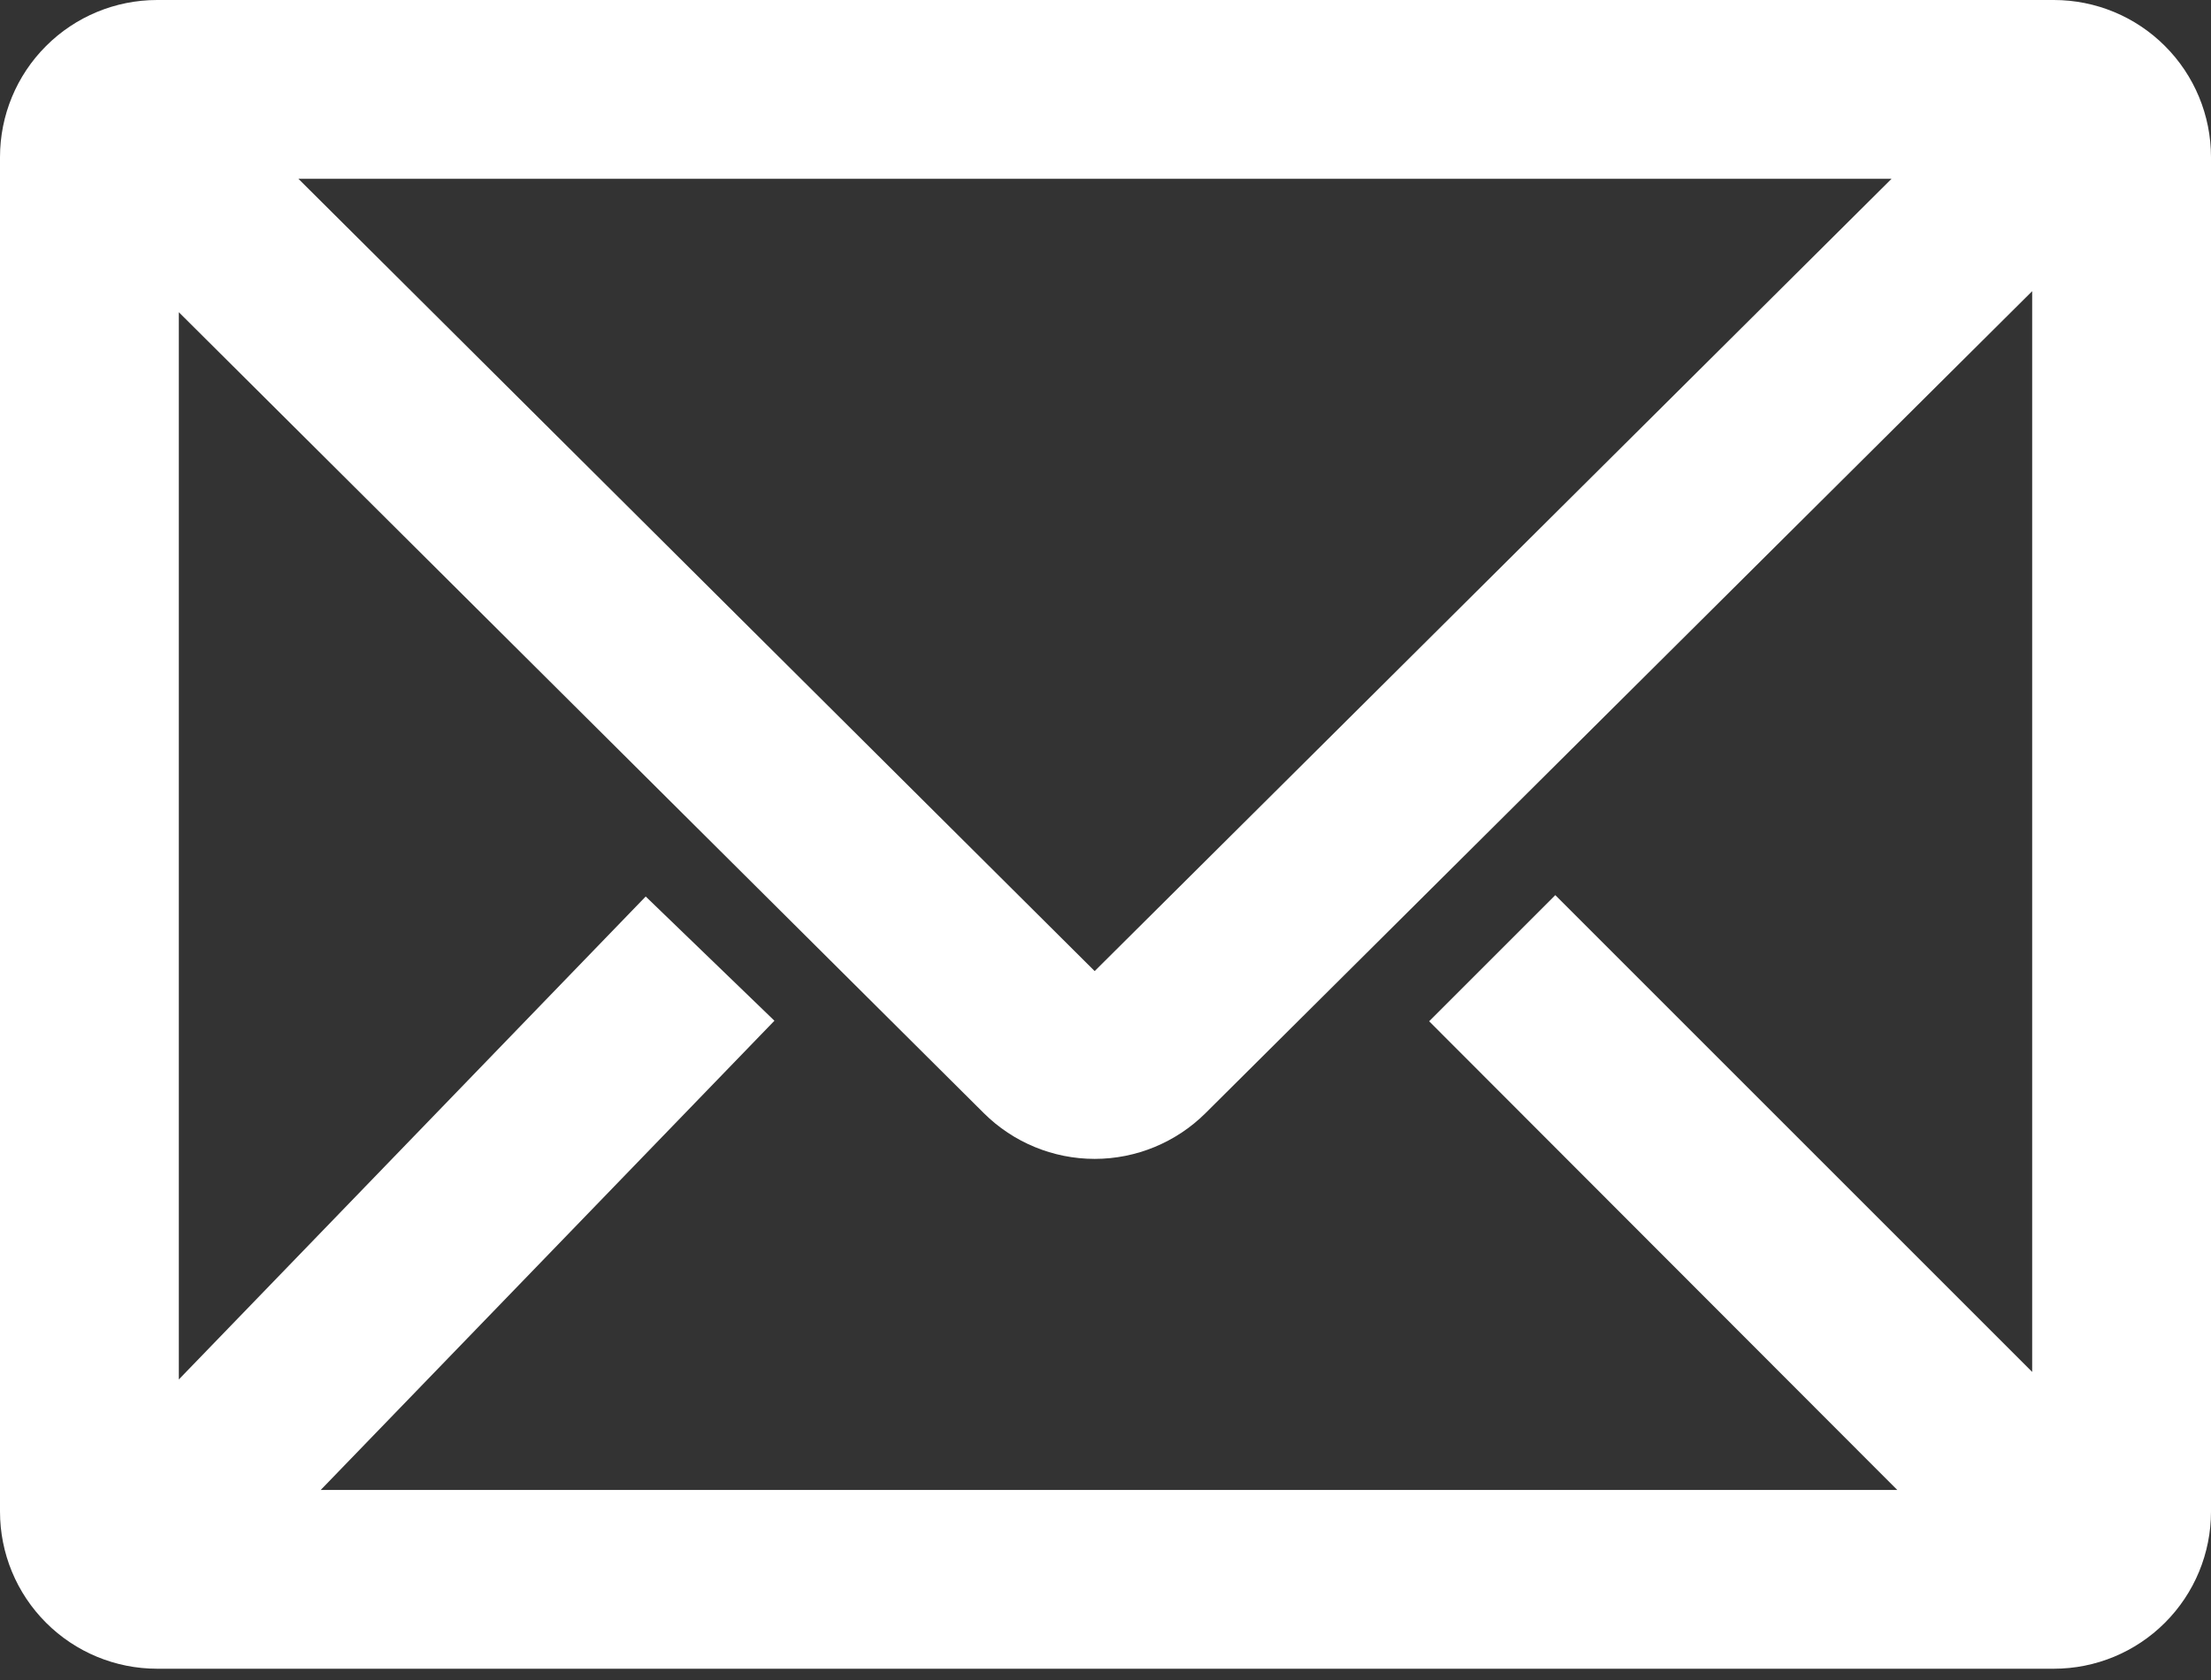 <svg width="50" height="38" viewBox="0 0 50 38" fill="none" xmlns="http://www.w3.org/2000/svg">
<rect x="0" y="0" width="50" height="38" fill="#333333" stroke="none"/>
<path fill-rule="evenodd" clip-rule="evenodd" d="M46.446 0H3.554C2.611 0 1.707 0.374 1.041 1.041C0.374 1.707 0 2.611 0 3.554V34.191C0 35.134 0.374 36.038 1.041 36.704C1.707 37.371 2.611 37.745 3.554 37.745H46.446C47.389 37.745 48.293 37.371 48.959 36.704C49.626 36.038 50 35.134 50 34.191V3.554C50 2.611 49.626 1.707 48.959 1.041C48.293 0.374 47.389 0 46.446 0ZM14.602 20.278L4.044 31.202V7.062L22.249 25.179C22.915 25.841 23.816 26.213 24.755 26.213C25.694 26.213 26.595 25.841 27.261 25.179L45.956 6.586V31.032L35.172 20.247L32.319 23.1L42.905 33.701H7.253L17.513 23.088L14.602 20.278ZM24.755 21.965L6.748 4.044H42.776L24.755 21.965Z" fill="white"/>
</svg>
